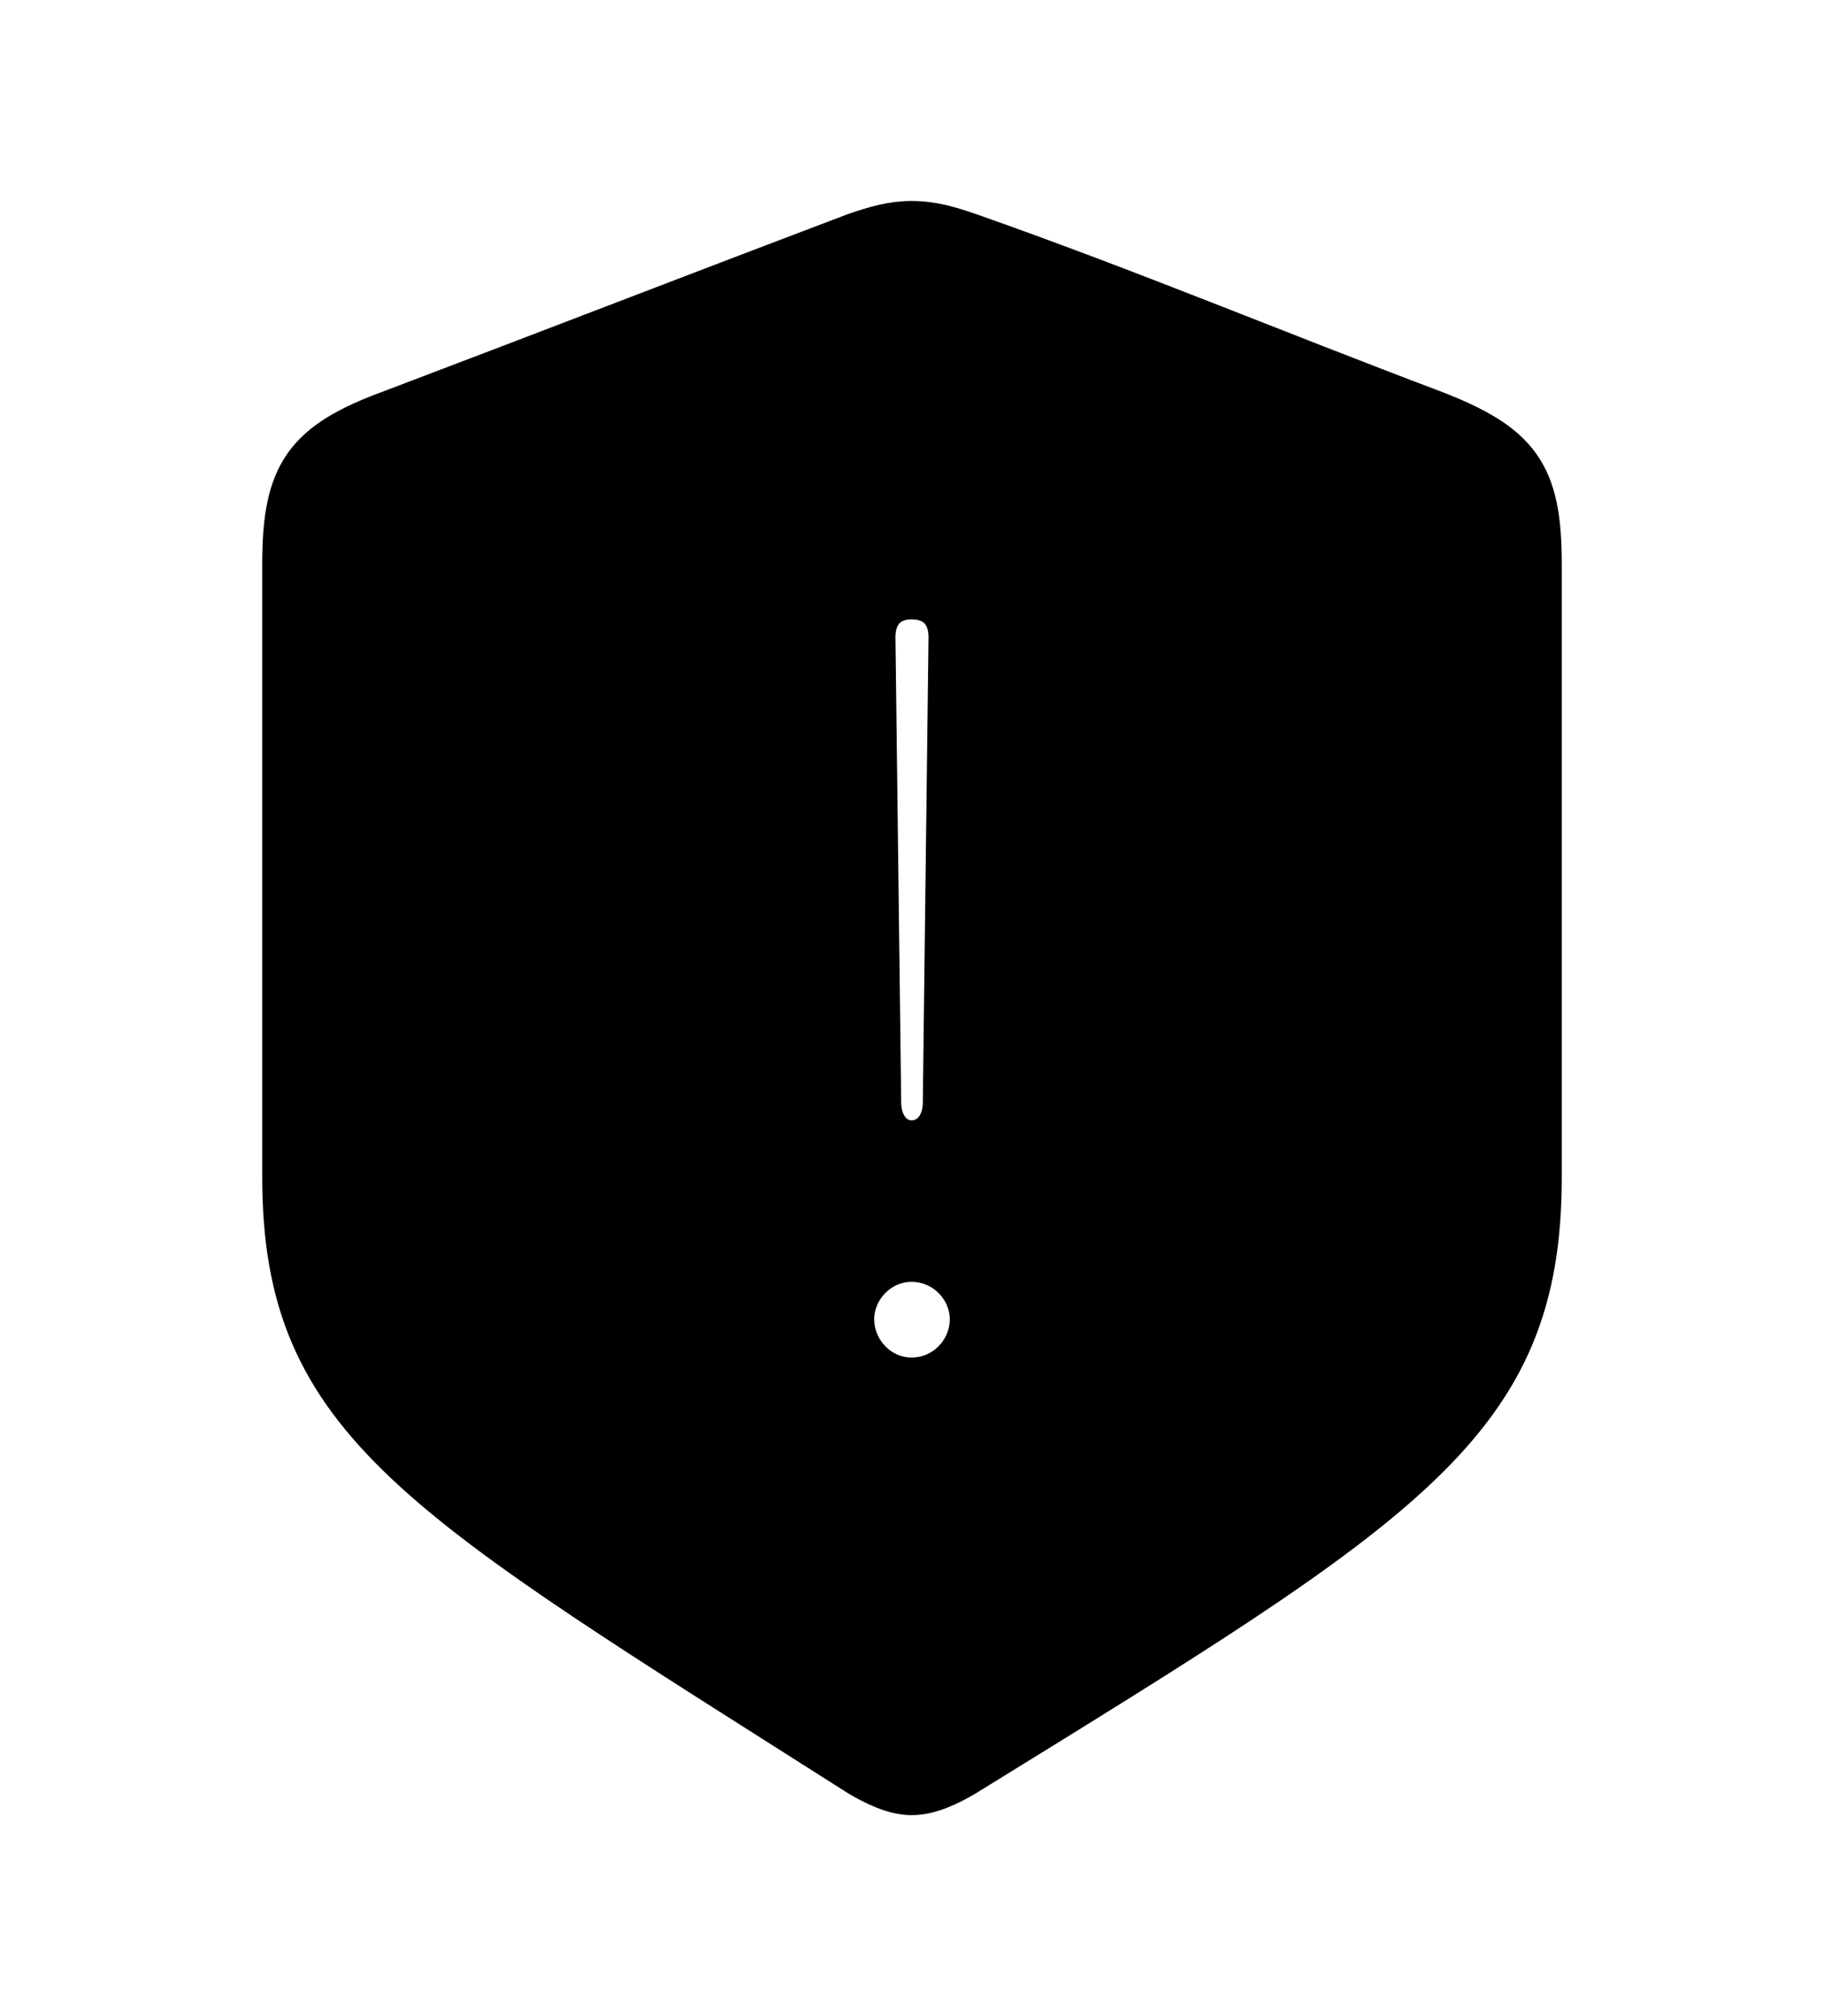<svg width='47.932px' height='52.959px' direction='ltr' xmlns='http://www.w3.org/2000/svg' version='1.1'>
<g fill-rule='nonzero' transform='scale(1,-1) translate(0,-52.959)'>
<path fill='black' stroke='black' fill-opacity='1.0' stroke-width='1.0' d='
    M 23.955,5.779
    C 24.471,5.779 25.008,6.059 25.373,6.273
    C 37.039,13.471 40.541,15.533 40.541,22.043
    L 40.541,38.156
    C 40.541,40.541 39.961,41.336 37.662,42.217
    C 33.559,43.764 29.605,45.418 25.502,46.857
    C 24.943,47.051 24.492,47.18 23.955,47.18
    C 23.439,47.18 22.988,47.051 22.43,46.857
    C 18.348,45.311 14.352,43.764 10.27,42.217
    C 7.971,41.379 7.391,40.541 7.391,38.156
    L 7.391,22.043
    C 7.391,15.533 11.0,13.621 22.559,6.273
    C 22.924,6.059 23.461,5.779 23.955,5.779
    Z
    M 23.955,23.031
    C 23.504,23.031 23.182,23.439 23.182,23.998
    L 23.031,36.223
    C 23.031,36.824 23.375,37.189 23.955,37.189
    C 24.557,37.189 24.9,36.824 24.9,36.223
    L 24.75,23.998
    C 24.75,23.439 24.428,23.031 23.955,23.031
    Z
    M 23.955,16.801
    C 23.117,16.801 22.473,17.51 22.473,18.305
    C 22.473,19.078 23.117,19.787 23.955,19.787
    C 24.814,19.787 25.459,19.078 25.459,18.305
    C 25.459,17.51 24.814,16.801 23.955,16.801
    Z
' />
</g>
</svg>